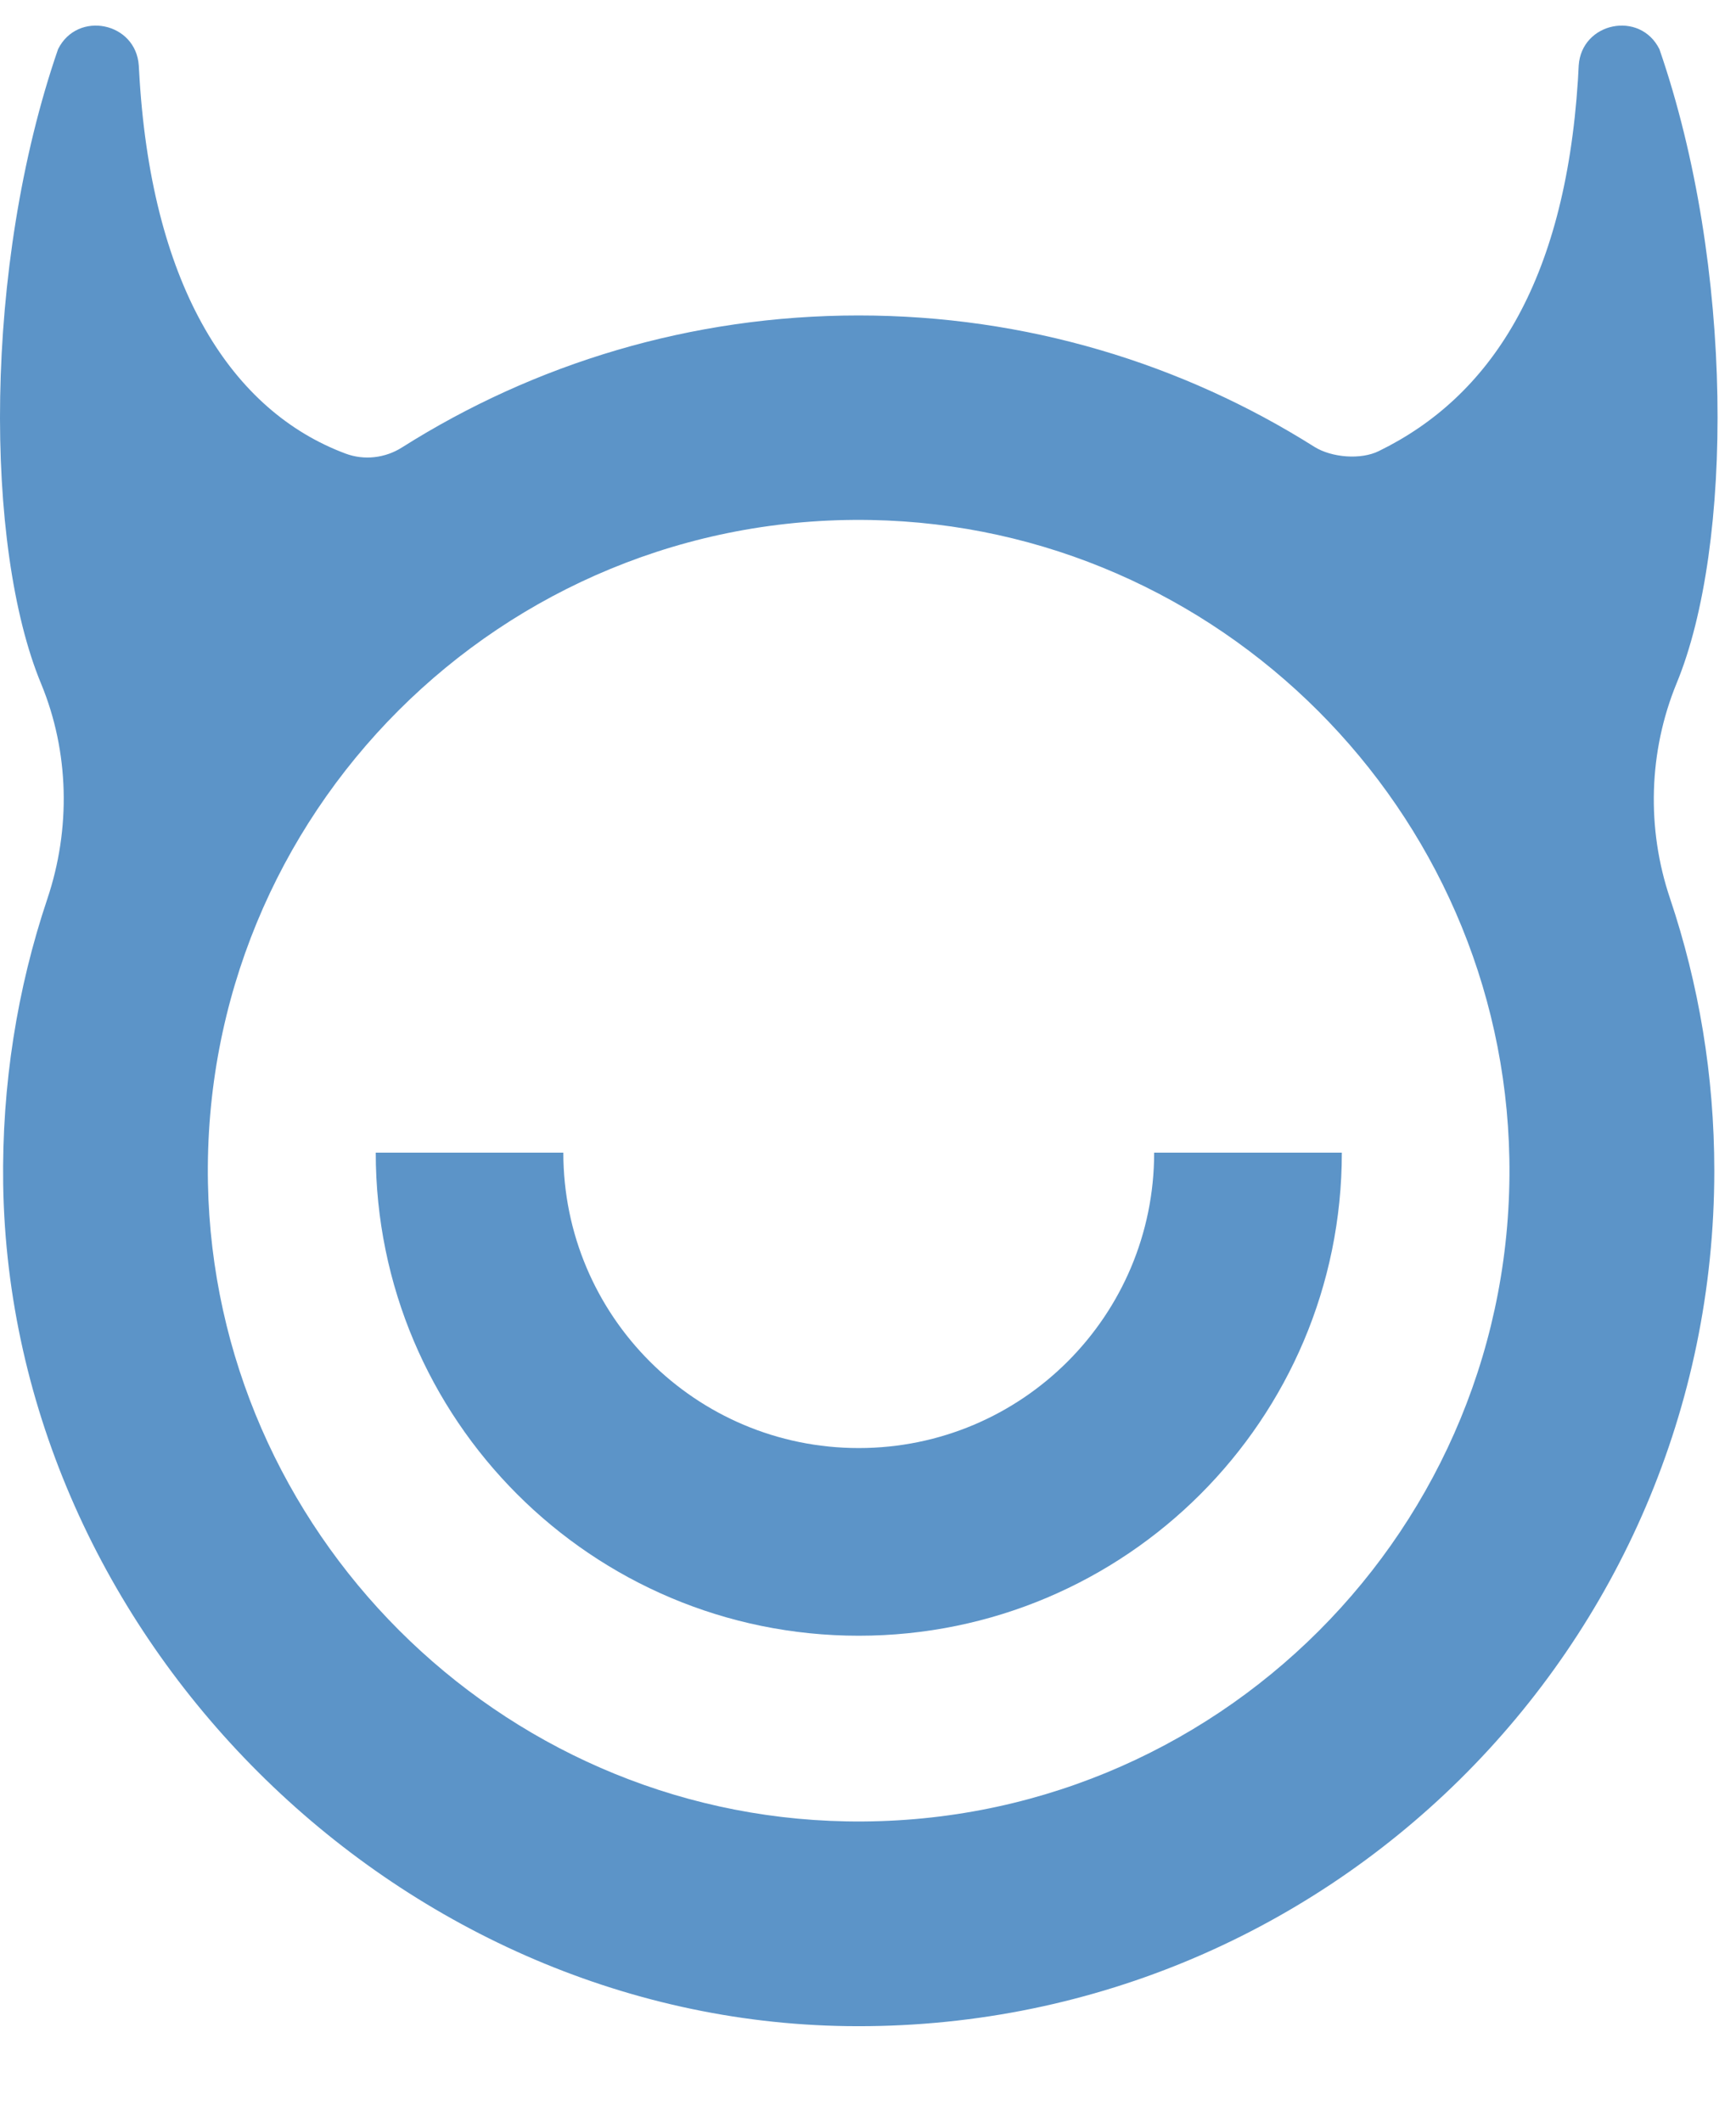 <svg width="18" height="22" viewBox="0 0 18 22" fill="none" xmlns="http://www.w3.org/2000/svg">
<path d="M17.385 7.083C17.97 5.666 17.985 2.764 17.206 0.51C17.005 0.106 16.398 0.23 16.369 0.68L16.361 0.83C16.224 2.947 15.445 4.116 14.297 4.677C14.11 4.77 13.807 4.745 13.628 4.633C12.26 3.77 10.64 3.271 8.903 3.271C7.162 3.271 5.54 3.772 4.169 4.639C3.995 4.75 3.776 4.776 3.582 4.703C2.408 4.264 1.587 2.993 1.448 0.832L1.439 0.68C1.41 0.23 0.803 0.106 0.602 0.51C-0.177 2.768 -0.161 5.675 0.426 7.089C0.719 7.798 0.735 8.595 0.49 9.323C0.179 10.25 0.018 11.247 0.033 12.283C0.108 16.966 4.101 20.947 8.784 21.009C13.739 21.075 17.775 17.078 17.775 12.139C17.775 11.152 17.614 10.203 17.316 9.316C17.071 8.59 17.093 7.793 17.385 7.083ZM8.775 18.886C5.167 18.82 2.225 15.876 2.156 12.267C2.086 8.44 5.202 5.321 9.031 5.392C12.64 5.458 15.582 8.402 15.65 12.011C15.721 15.838 12.604 18.957 8.775 18.886Z" fill="#5C94C8"/>
<path fill-rule="evenodd" clip-rule="evenodd" d="M5.841 11.952C5.841 13.644 7.213 15.015 8.904 15.015C10.596 15.015 11.967 13.644 11.967 11.952H13.913C13.913 14.719 11.671 16.961 8.904 16.961C6.138 16.961 3.896 14.719 3.896 11.952H5.841Z" fill="#5C94C8"/>
</svg>
